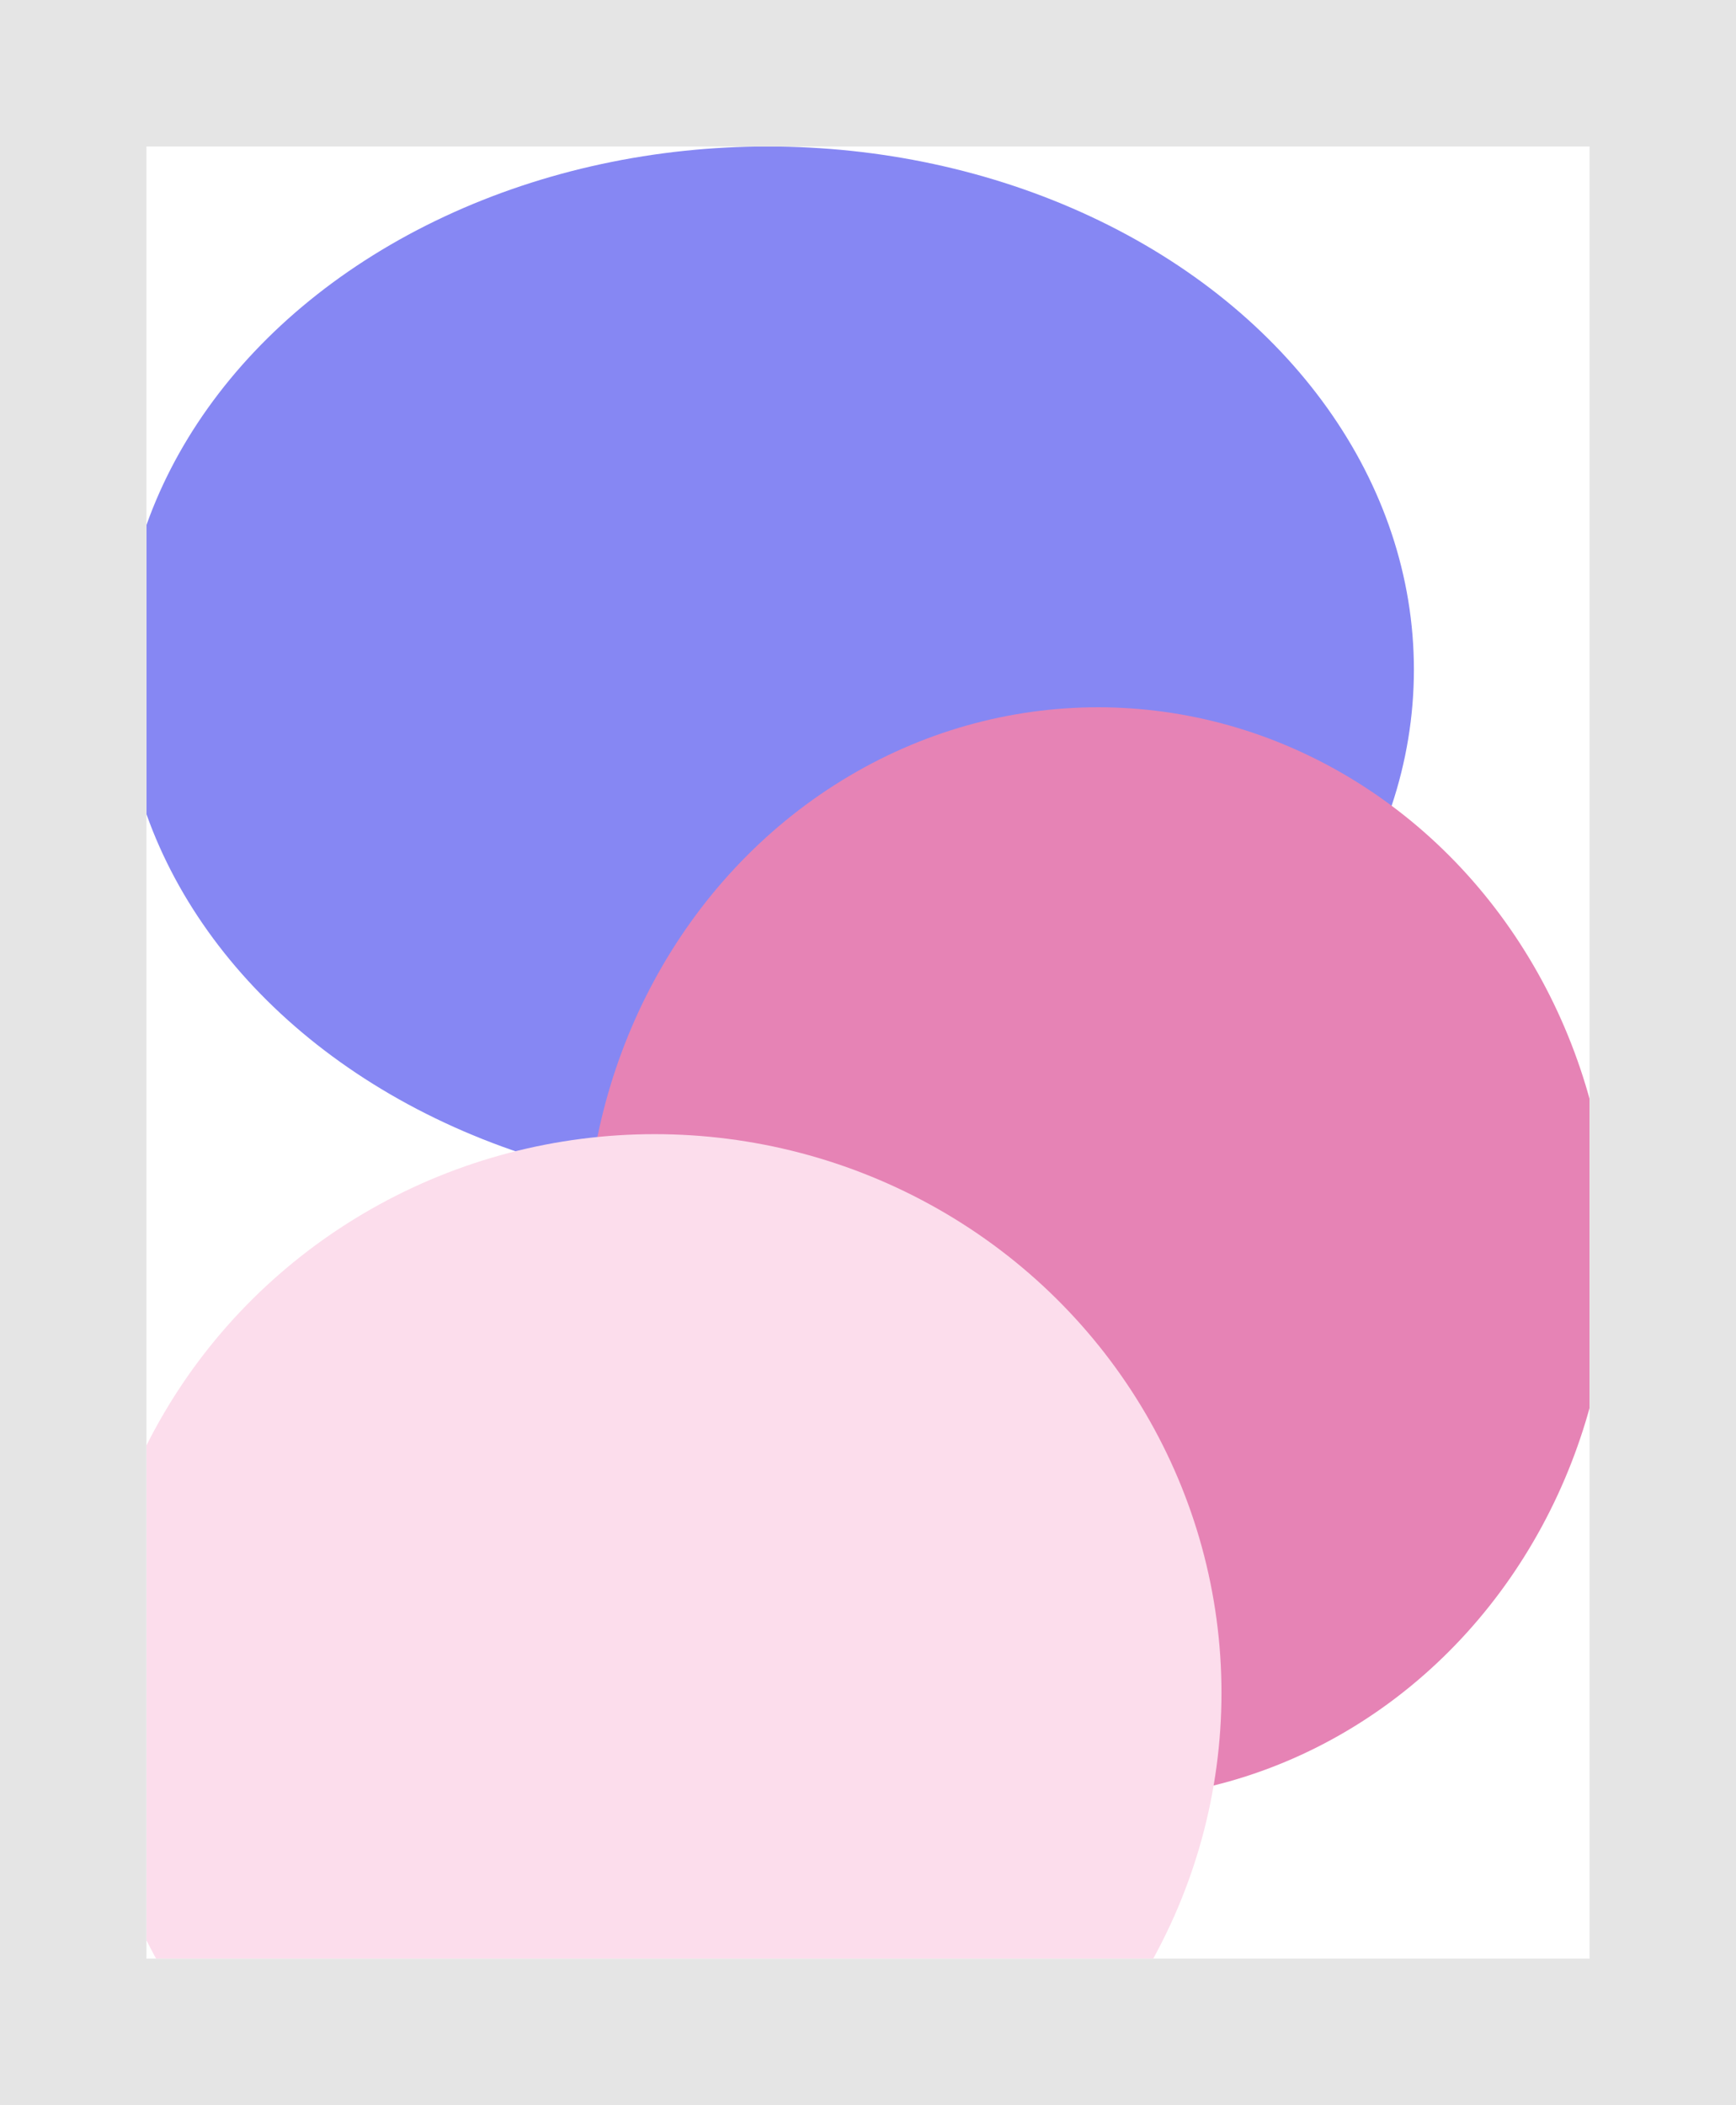 <svg width="415" height="503" viewBox="0 0 415 503" fill="none" xmlns="http://www.w3.org/2000/svg">
<rect width="415" height="503" fill="#E5E5E5"/>
<g clip-path="url(#clip0_0_1)" filter="url(#filter0_f_0_1)">
<rect width="345" height="433" transform="translate(35 35)" fill="white"/>
<g filter="url(#filter1_f_0_1)">
<ellipse cx="183.5" cy="160" rx="154.5" ry="125" fill="#8687F3"/>
</g>
<g filter="url(#filter2_df_0_1)">
<ellipse cx="262.5" cy="295.5" rx="122.5" ry="130.5" fill="#E683B5"/>
</g>
<g filter="url(#filter3_f_0_1)">
<ellipse cx="156.5" cy="404.5" rx="135.5" ry="133.5" fill="#FCDDEC"/>
</g>
</g>
<defs>
<filter id="filter0_f_0_1" x="0" y="0" width="415" height="503" filterUnits="userSpaceOnUse" color-interpolation-filters="sRGB">
<feFlood flood-opacity="0" result="BackgroundImageFix"/>
<feBlend mode="normal" in="SourceGraphic" in2="BackgroundImageFix" result="shape"/>
<feGaussianBlur stdDeviation="17.5" result="effect1_foregroundBlur_0_1"/>
</filter>
<filter id="filter1_f_0_1" x="0" y="6" width="367" height="308" filterUnits="userSpaceOnUse" color-interpolation-filters="sRGB">
<feFlood flood-opacity="0" result="BackgroundImageFix"/>
<feBlend mode="normal" in="SourceGraphic" in2="BackgroundImageFix" result="shape"/>
<feGaussianBlur stdDeviation="14.5" result="effect1_foregroundBlur_0_1"/>
</filter>
<filter id="filter2_df_0_1" x="136" y="161" width="253" height="273" filterUnits="userSpaceOnUse" color-interpolation-filters="sRGB">
<feFlood flood-opacity="0" result="BackgroundImageFix"/>
<feColorMatrix in="SourceAlpha" type="matrix" values="0 0 0 0 0 0 0 0 0 0 0 0 0 0 0 0 0 0 127 0" result="hardAlpha"/>
<feOffset dy="4"/>
<feGaussianBlur stdDeviation="2"/>
<feComposite in2="hardAlpha" operator="out"/>
<feColorMatrix type="matrix" values="0 0 0 0 0 0 0 0 0 0 0 0 0 0 0 0 0 0 0.25 0"/>
<feBlend mode="normal" in2="BackgroundImageFix" result="effect1_dropShadow_0_1"/>
<feBlend mode="normal" in="SourceGraphic" in2="effect1_dropShadow_0_1" result="shape"/>
<feGaussianBlur stdDeviation="2" result="effect2_foregroundBlur_0_1"/>
</filter>
<filter id="filter3_f_0_1" x="17" y="267" width="279" height="275" filterUnits="userSpaceOnUse" color-interpolation-filters="sRGB">
<feFlood flood-opacity="0" result="BackgroundImageFix"/>
<feBlend mode="normal" in="SourceGraphic" in2="BackgroundImageFix" result="shape"/>
<feGaussianBlur stdDeviation="2" result="effect1_foregroundBlur_0_1"/>
</filter>
<clipPath id="clip0_0_1">
<rect width="345" height="433" fill="white" transform="translate(35 35)"/>
</clipPath>
</defs>
</svg>
